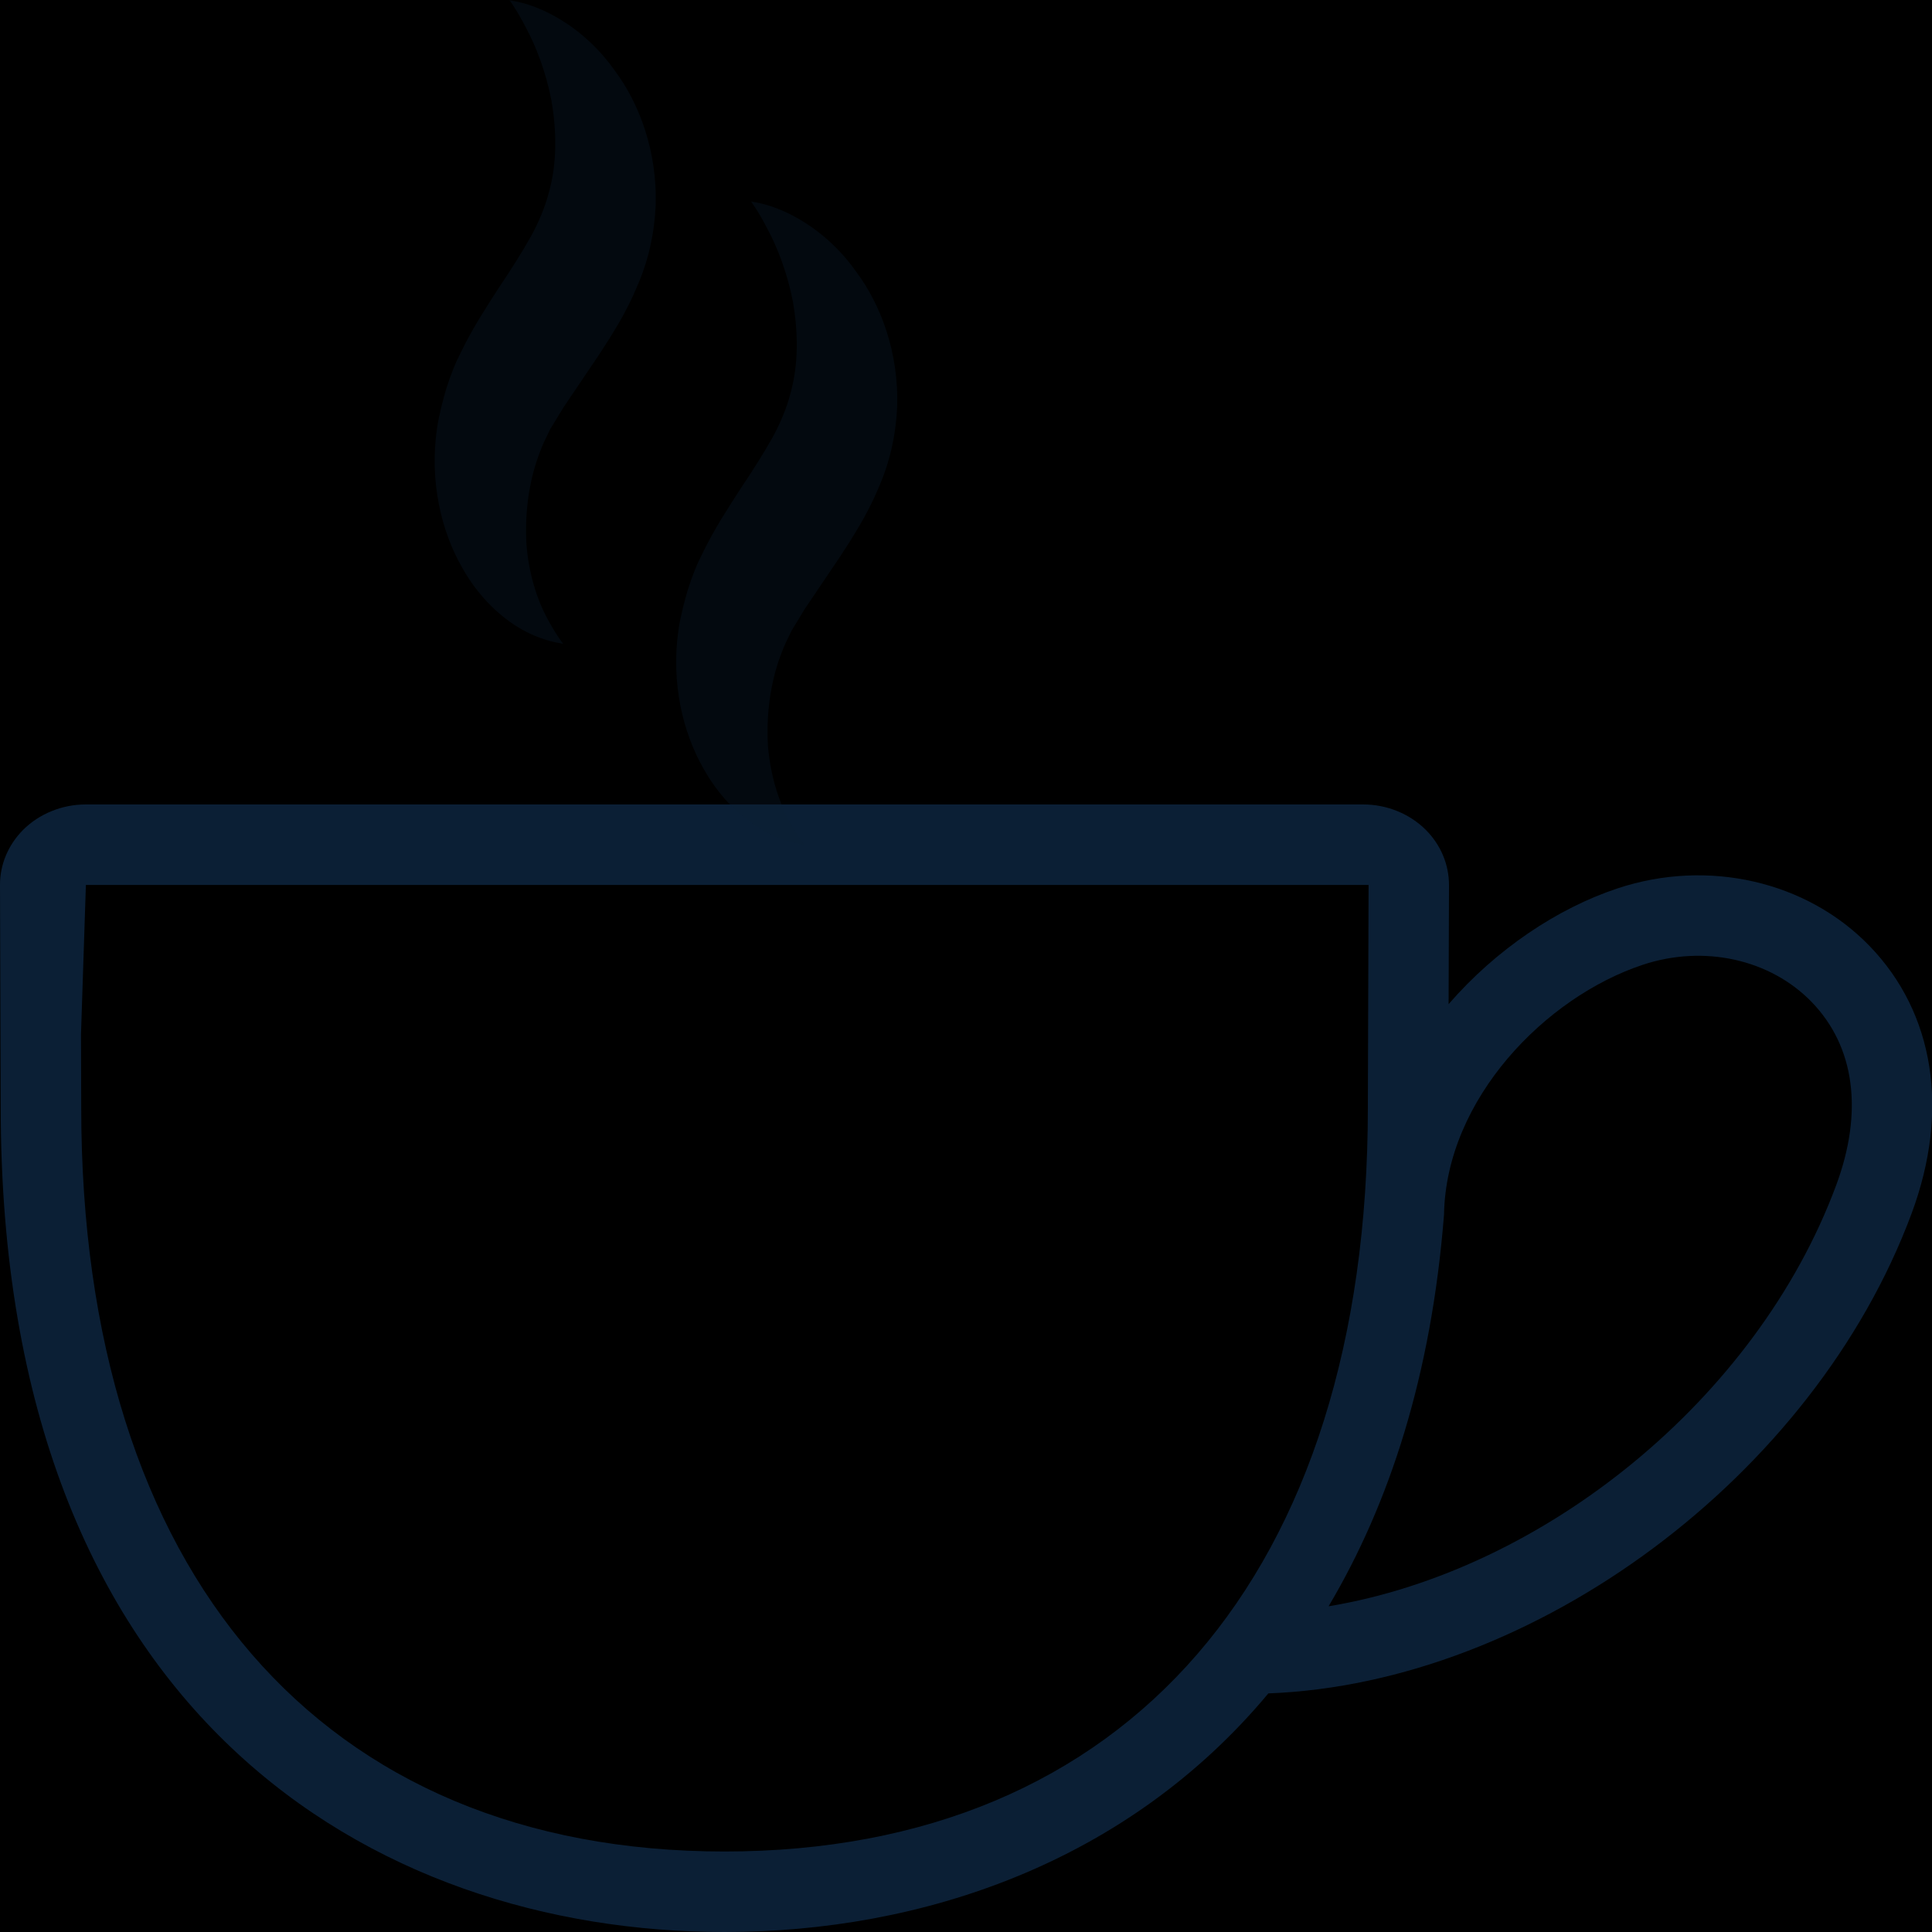 <svg width="24px" height="24px" viewBox="0 0 24 24" version="1.1" xmlns="http://www.w3.org/2000/svg" xmlns:xlink="http://www.w3.org/1999/xlink">
    <rect id="Rectangle-path" x="0" y="0" width="24" height="24"></rect>
    <path d="M20.093,11.036 C19.349,11.283 18.586,11.792 17.995,12.474 L18,10.995 C18,10.739 17.898,10.496 17.712,10.309 C17.511,10.108 17.227,9.993 16.933,9.993 L1.066,9.993 C0.771,9.993 0.487,10.109 0.286,10.31 C0.101,10.497 -0.001,10.74 -2.54109884e-21,10.995 L0.009,13.759 C0.009,21.31 4.653,24 9,24 C11.453,24 14.001,23.141 15.756,21.036 C19.06,20.911 22.534,18.341 23.747,15.073 C24.221,13.797 24.031,12.587 23.226,11.753 C22.445,10.945 21.217,10.663 20.093,11.036 L20.093,11.036 Z M9,23 C3.996,23 1.009,19.545 1.009,13.759 L1.006,12.851 L1.067,10.993 L16.934,10.993 L17.001,10.993 L16.992,13.76 C16.991,19.546 14.003,23 9,23 L9,23 Z M22.809,14.725 C21.824,17.379 19.178,19.511 16.504,19.954 C17.259,18.683 17.781,17.086 17.938,15.089 C17.963,13.65 19.201,12.385 20.407,11.985 C21.166,11.733 21.99,11.915 22.506,12.448 C23.042,13.002 23.149,13.811 22.809,14.725 L22.809,14.725 Z" id="Shape" fill="#0B1F35"></path>
    <path d="M6.589,2.948 C6.481,3.139 6.348,3.35 6.194,3.579 C6.044,3.812 5.877,4.066 5.734,4.359 C5.657,4.508 5.601,4.648 5.542,4.834 C5.511,4.939 5.45,5.164 5.428,5.326 C5.333,5.987 5.485,6.602 5.737,7.044 C5.986,7.494 6.334,7.757 6.587,7.873 C6.842,7.991 7.003,7.991 6.998,8 C6.998,8 6.898,7.876 6.786,7.658 C6.67,7.442 6.57,7.127 6.54,6.767 C6.519,6.405 6.56,5.995 6.707,5.615 C6.744,5.517 6.761,5.482 6.834,5.333 L7.001,5.059 C7.147,4.843 7.295,4.624 7.443,4.404 C7.602,4.16 7.775,3.891 7.907,3.575 C8.055,3.243 8.127,2.911 8.145,2.558 C8.167,1.872 7.937,1.278 7.637,0.877 C7.345,0.463 6.99,0.238 6.738,0.125 C6.478,0.009 6.328,0.011 6.328,0 C6.328,0 6.427,0.133 6.537,0.351 C6.654,0.568 6.78,0.885 6.85,1.247 C6.913,1.612 6.925,2.022 6.816,2.399 C6.771,2.574 6.685,2.777 6.589,2.948 L6.589,2.948 Z" id="Shape" fill="#0B1F35" opacity="0.3"></path>
    <path d="M9.589,5.448 C9.481,5.639 9.348,5.85 9.194,6.079 C9.044,6.312 8.877,6.566 8.734,6.859 C8.657,7.008 8.601,7.148 8.542,7.334 C8.511,7.439 8.45,7.664 8.428,7.826 C8.333,8.487 8.485,9.102 8.737,9.544 C8.986,9.994 9.334,10.257 9.587,10.373 C9.843,10.491 10.003,10.491 9.998,10.5 C9.998,10.5 9.898,10.376 9.786,10.158 C9.67,9.942 9.57,9.627 9.54,9.267 C9.519,8.905 9.56,8.495 9.707,8.115 C9.744,8.017 9.761,7.982 9.834,7.833 L10.001,7.559 C10.147,7.343 10.295,7.124 10.443,6.904 C10.602,6.659 10.775,6.39 10.907,6.075 C11.055,5.743 11.127,5.411 11.145,5.058 C11.167,4.372 10.937,3.778 10.637,3.377 C10.345,2.963 9.99,2.738 9.738,2.625 C9.478,2.509 9.328,2.511 9.328,2.5 C9.328,2.5 9.427,2.633 9.537,2.851 C9.654,3.068 9.78,3.385 9.85,3.747 C9.913,4.112 9.925,4.522 9.816,4.899 C9.771,5.074 9.685,5.277 9.589,5.448 L9.589,5.448 Z" id="Shape" fill="#0B1F35" opacity="0.3"></path>
</svg>